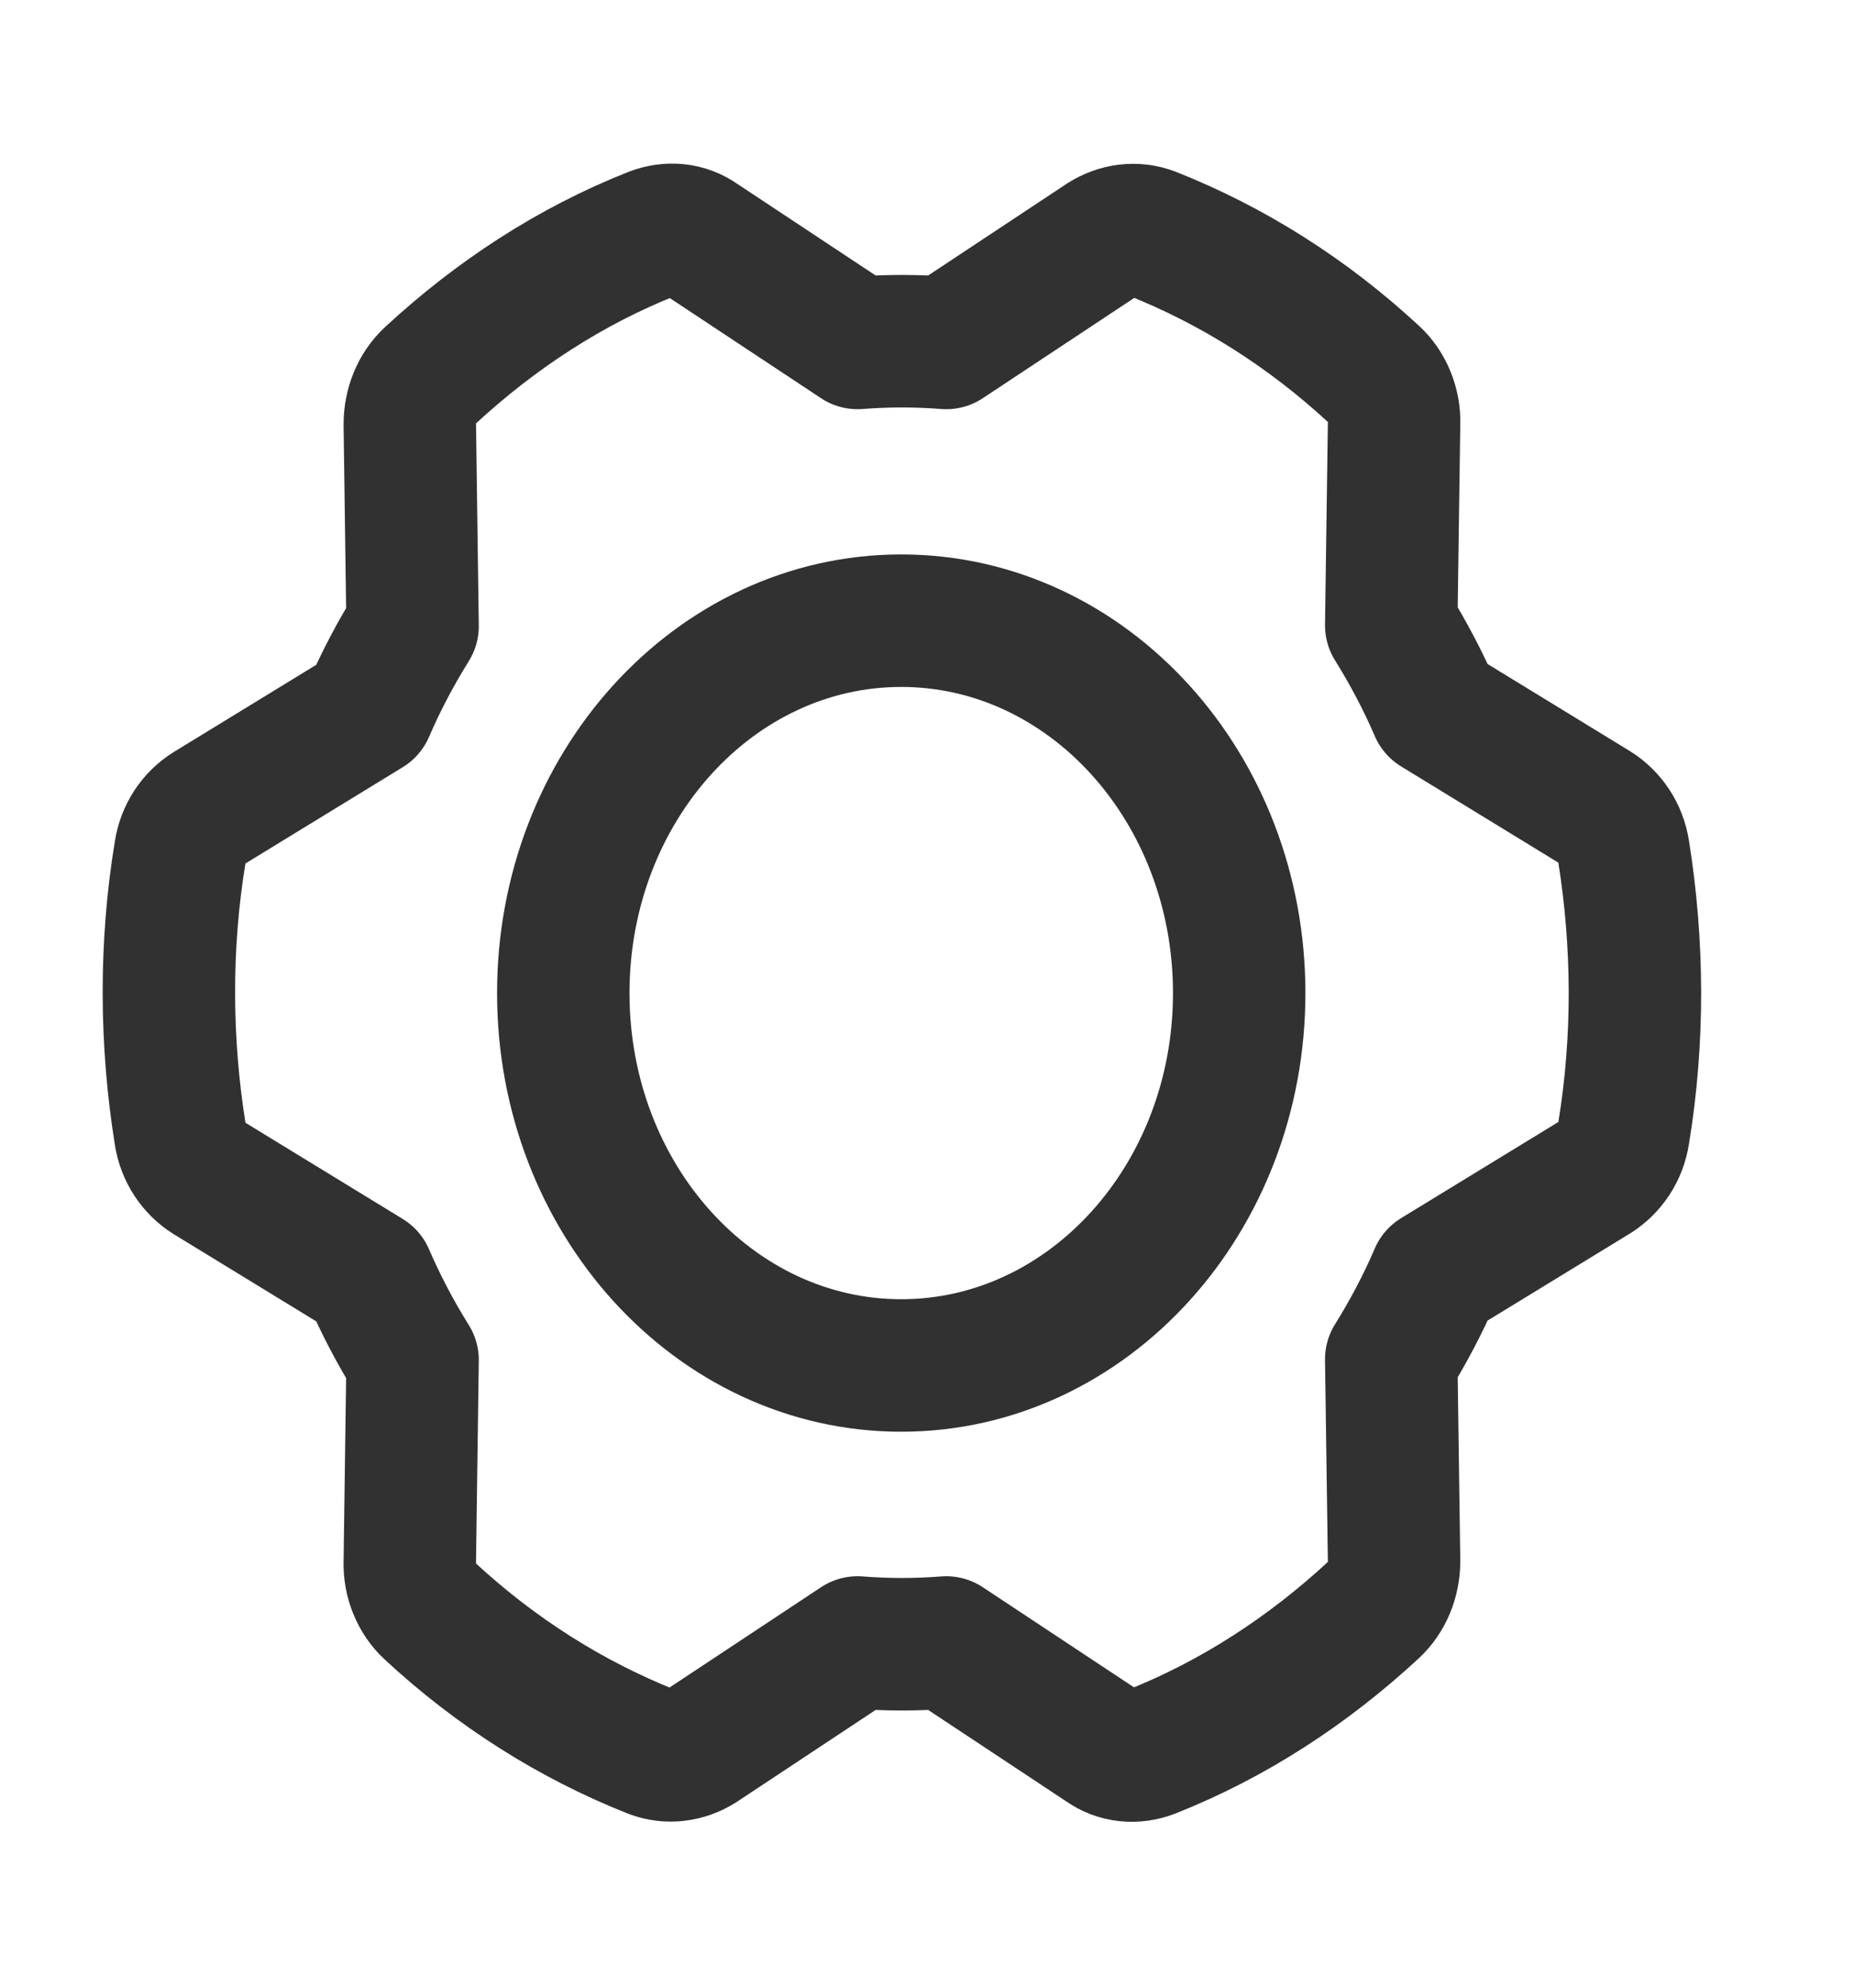<svg width="28" height="30" viewBox="0 0 28 30" fill="none" xmlns="http://www.w3.org/2000/svg">
<path d="M5.561 10.726C5.753 10.281 5.976 9.86 6.231 9.45L6.189 6.405C6.189 6.124 6.295 5.855 6.497 5.668C7.486 4.754 8.613 4.016 9.857 3.525C10.102 3.431 10.367 3.454 10.58 3.607L12.951 5.176C13.398 5.141 13.845 5.141 14.291 5.176L16.662 3.607C16.886 3.466 17.151 3.431 17.396 3.525C18.608 4.005 19.746 4.719 20.756 5.656C20.947 5.831 21.064 6.112 21.054 6.394L21.011 9.438C21.266 9.848 21.49 10.27 21.681 10.714L24.095 12.19C24.318 12.331 24.477 12.565 24.52 12.846C24.743 14.239 24.754 15.691 24.52 17.108C24.477 17.389 24.318 17.623 24.095 17.764L21.681 19.239C21.49 19.684 21.266 20.106 21.011 20.516L21.054 23.56C21.054 23.841 20.947 24.111 20.745 24.298C19.756 25.212 18.629 25.949 17.385 26.441C17.141 26.535 16.875 26.511 16.662 26.359L14.291 24.79C13.845 24.825 13.398 24.825 12.951 24.79L10.58 26.359C10.357 26.5 10.091 26.535 9.846 26.441C8.634 25.961 7.497 25.247 6.486 24.31C6.295 24.134 6.178 23.853 6.189 23.572L6.231 20.527C5.976 20.118 5.753 19.696 5.561 19.251L3.148 17.776C2.924 17.635 2.765 17.401 2.722 17.12C2.499 15.726 2.488 14.274 2.722 12.857C2.765 12.576 2.924 12.342 3.148 12.202L5.561 10.726Z" stroke="#313131" stroke-width="2" stroke-miterlimit="10" stroke-linecap="round" stroke-linejoin="round"/>
<path d="M13.611 20.609C16.43 20.609 18.715 18.093 18.715 14.989C18.715 11.884 16.43 9.368 13.611 9.368C10.792 9.368 8.507 11.884 8.507 14.989C8.507 18.093 10.792 20.609 13.611 20.609Z" stroke="#313131" stroke-width="2" stroke-miterlimit="10" stroke-linecap="round" stroke-linejoin="round"/>
</svg>
